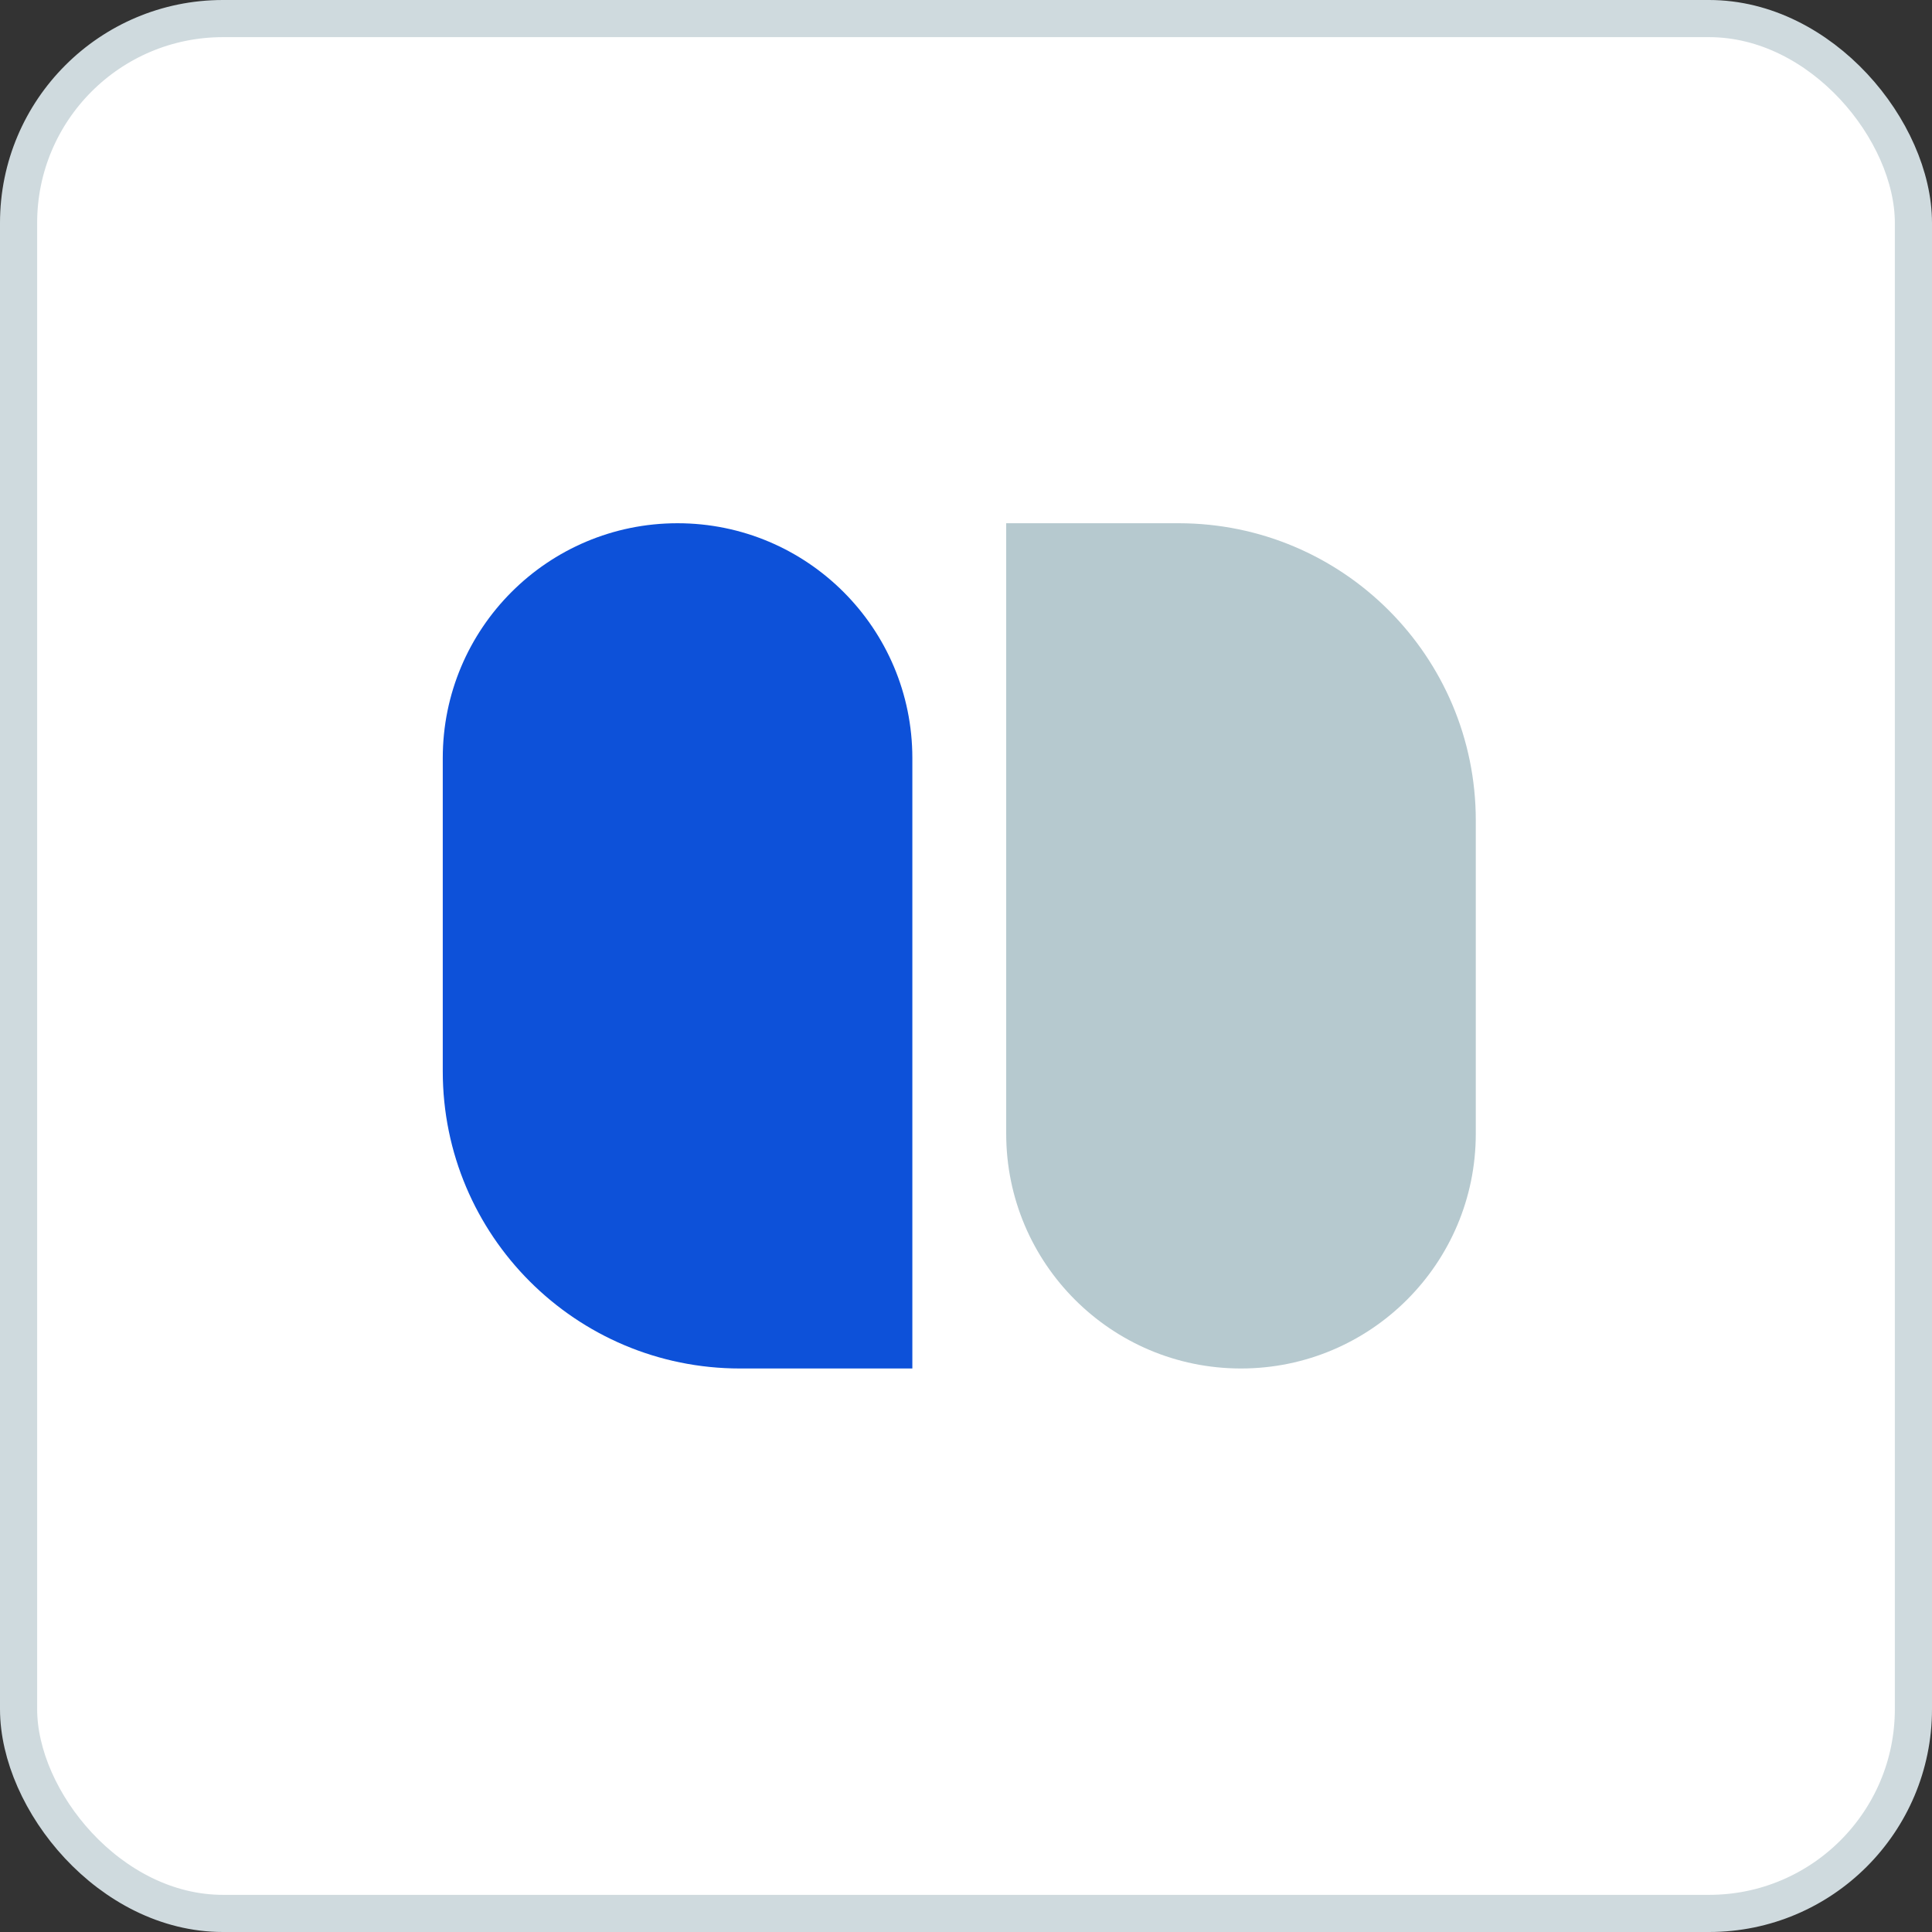 <svg width="52" height="52" viewBox="0 0 52 52" fill="none" xmlns="http://www.w3.org/2000/svg">
<rect x="0" y="0" width="52" height="52" fill="#333333" stroke="none"/>
<rect x="0.5" y="0.5" width="51" height="51" rx="5.5" fill="white" stroke="#CFDADE"/>
<path d="M27.082 14.083H31.721C36.139 14.083 39.721 17.665 39.721 22.083V30.514C39.721 34.004 36.892 36.833 33.401 36.833C29.911 36.833 27.082 34.004 27.082 30.514V14.083Z" fill="#B6C9CF"/>
<path d="M24.556 36.833L19.917 36.833C15.498 36.833 11.917 33.252 11.917 28.833L11.917 20.403C11.917 16.913 14.746 14.083 18.236 14.083C21.726 14.083 24.556 16.913 24.556 20.403L24.556 36.833Z" fill="#0D51D9"/>
</svg>

